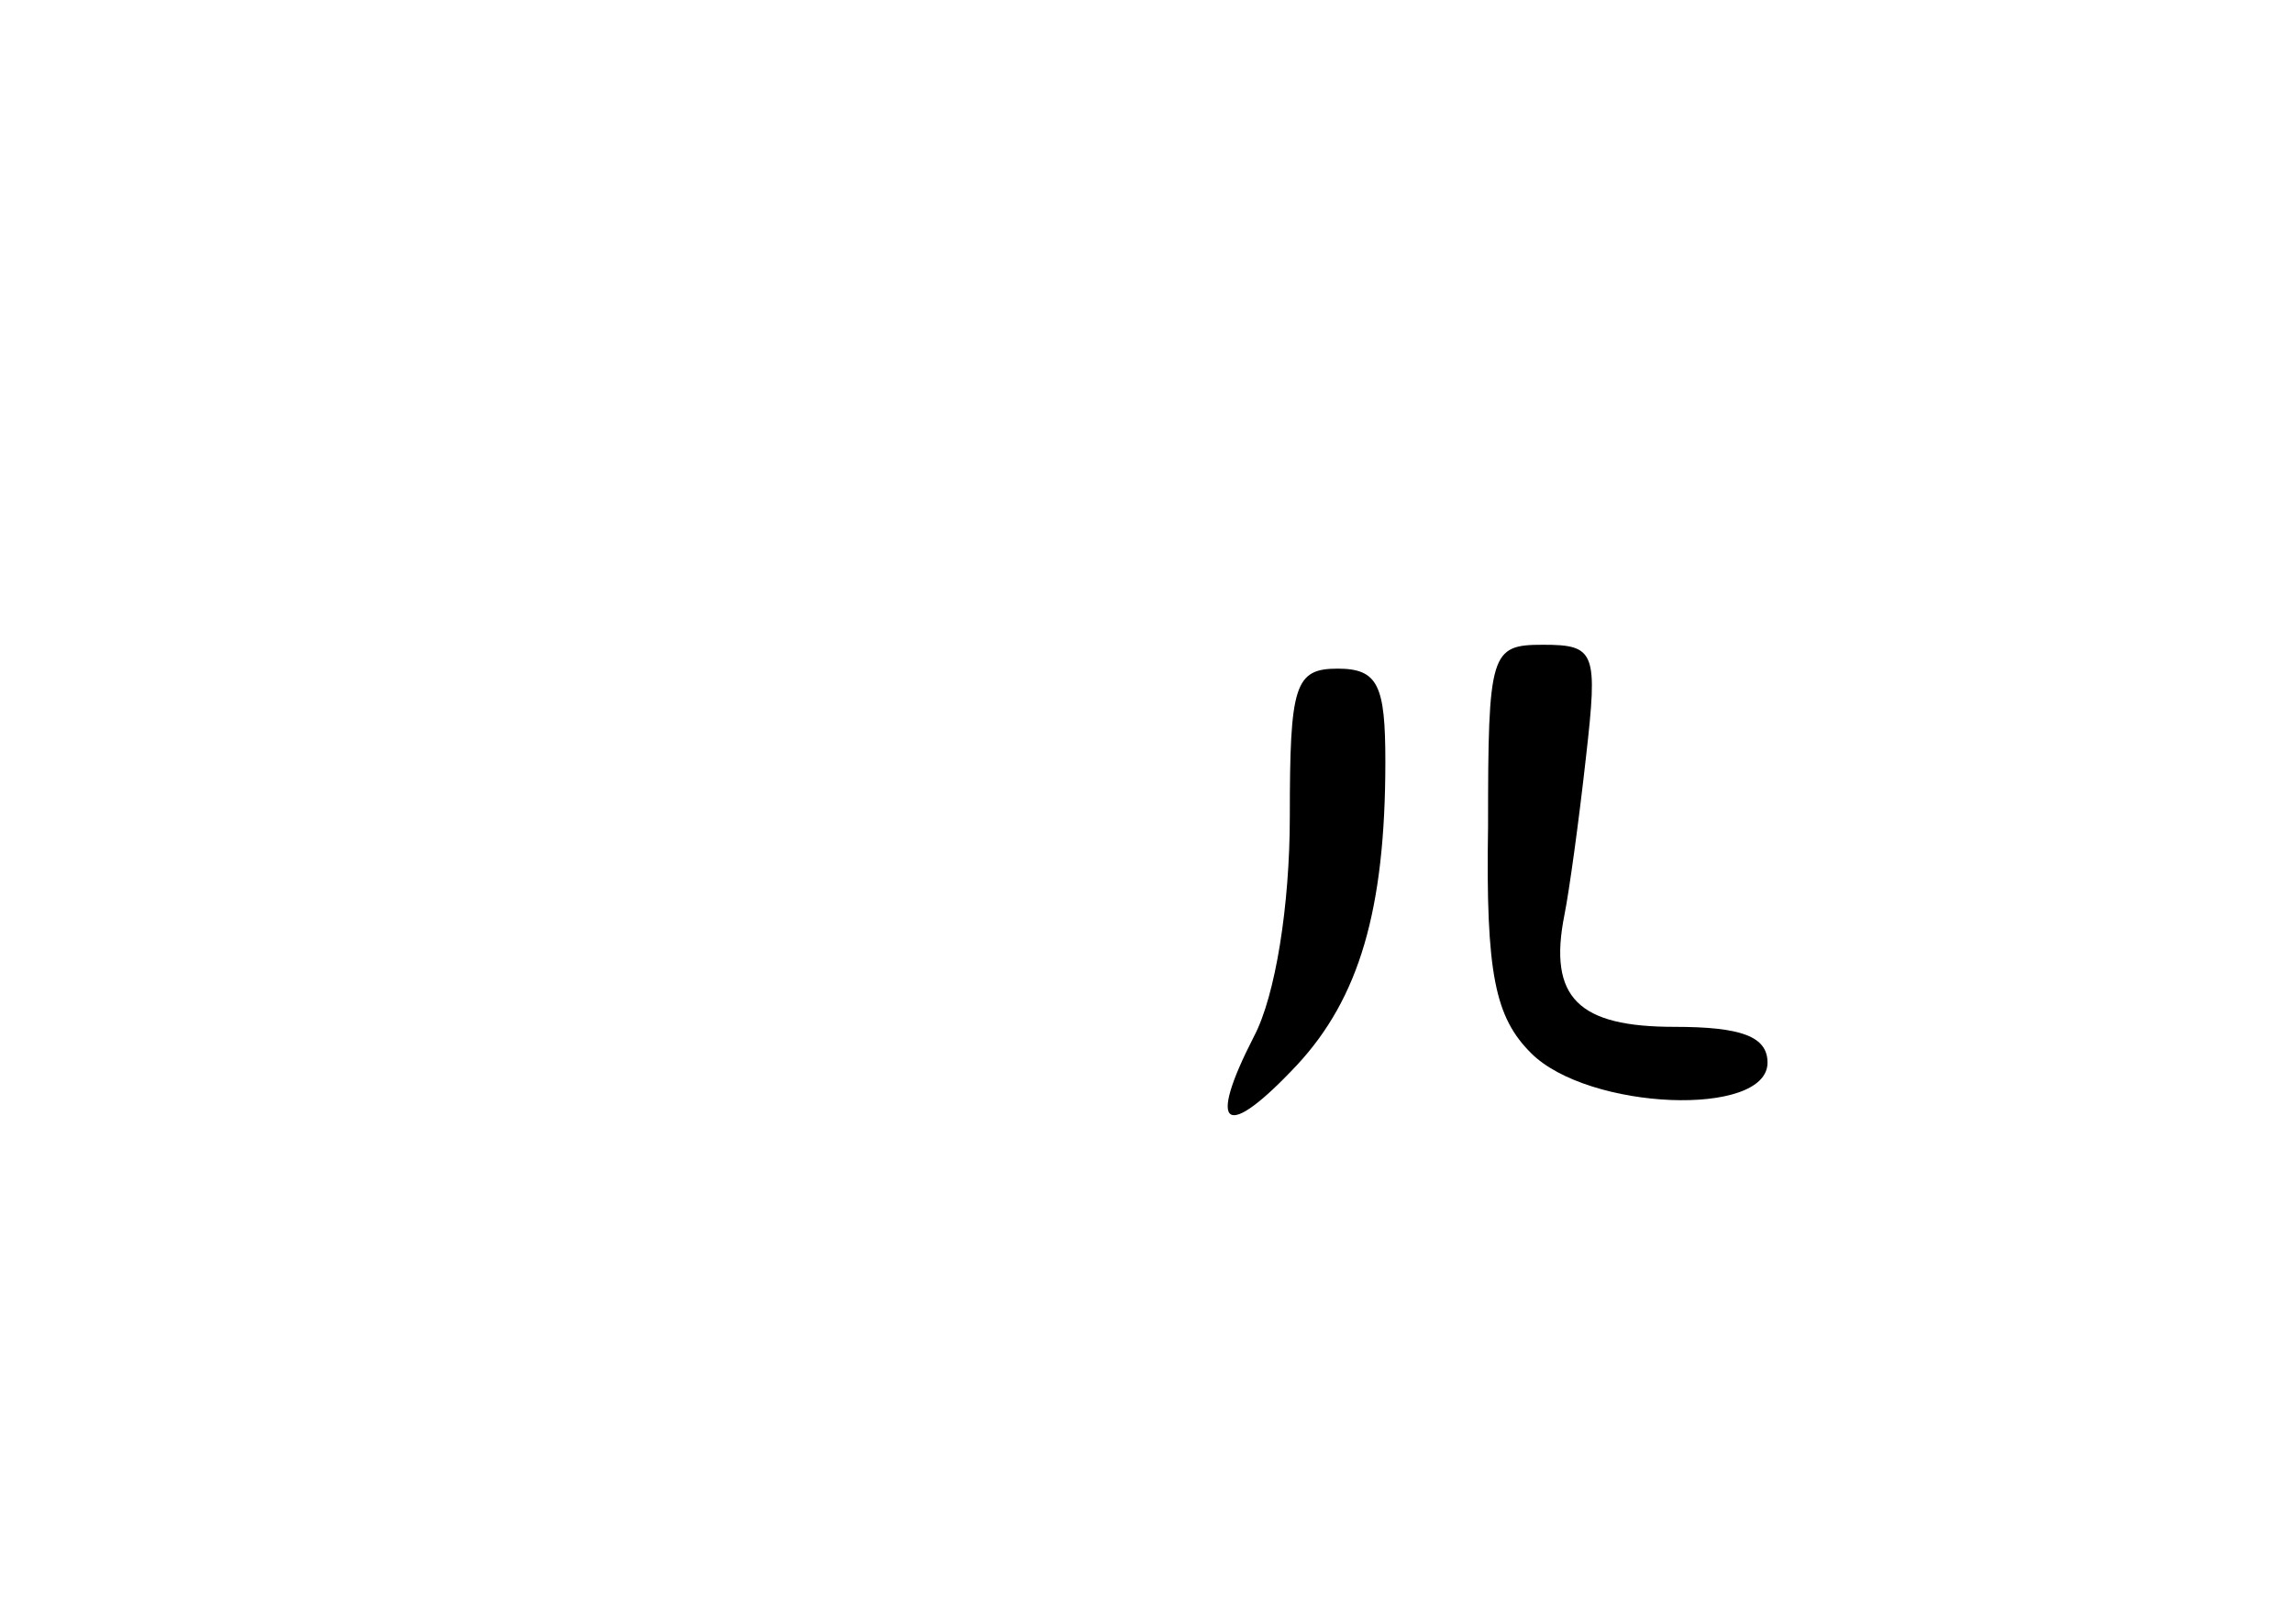 <?xml version="1.0" standalone="no"?>
<!DOCTYPE svg PUBLIC "-//W3C//DTD SVG 20010904//EN"
 "http://www.w3.org/TR/2001/REC-SVG-20010904/DTD/svg10.dtd">
<svg version="1.0" xmlns="http://www.w3.org/2000/svg"
 width="96pt" height="68pt" viewBox="0 0 96 68"
 preserveAspectRatio="xMidYMid meet">
<g transform="translate(0,68) scale(0.1,-0.1)"
fill="#000000" stroke="none">
<path d="M623 334 c-1 -62 3 -80 18 -95 24 -24 99 -27 99 -4 0 11 -11 15 -39
15 -40 0 -53 12 -46 47 2 10 6 39 9 66 5 44 4 47 -18 47 -22 0 -23 -3 -23 -76z"/>
<path d="M540 338 c0 -37 -6 -75 -15 -92 -20 -39 -12 -44 18 -12 26 28 37 65
37 127 0 32 -3 39 -20 39 -18 0 -20 -7 -20 -62z"/>
</g>
</svg>
